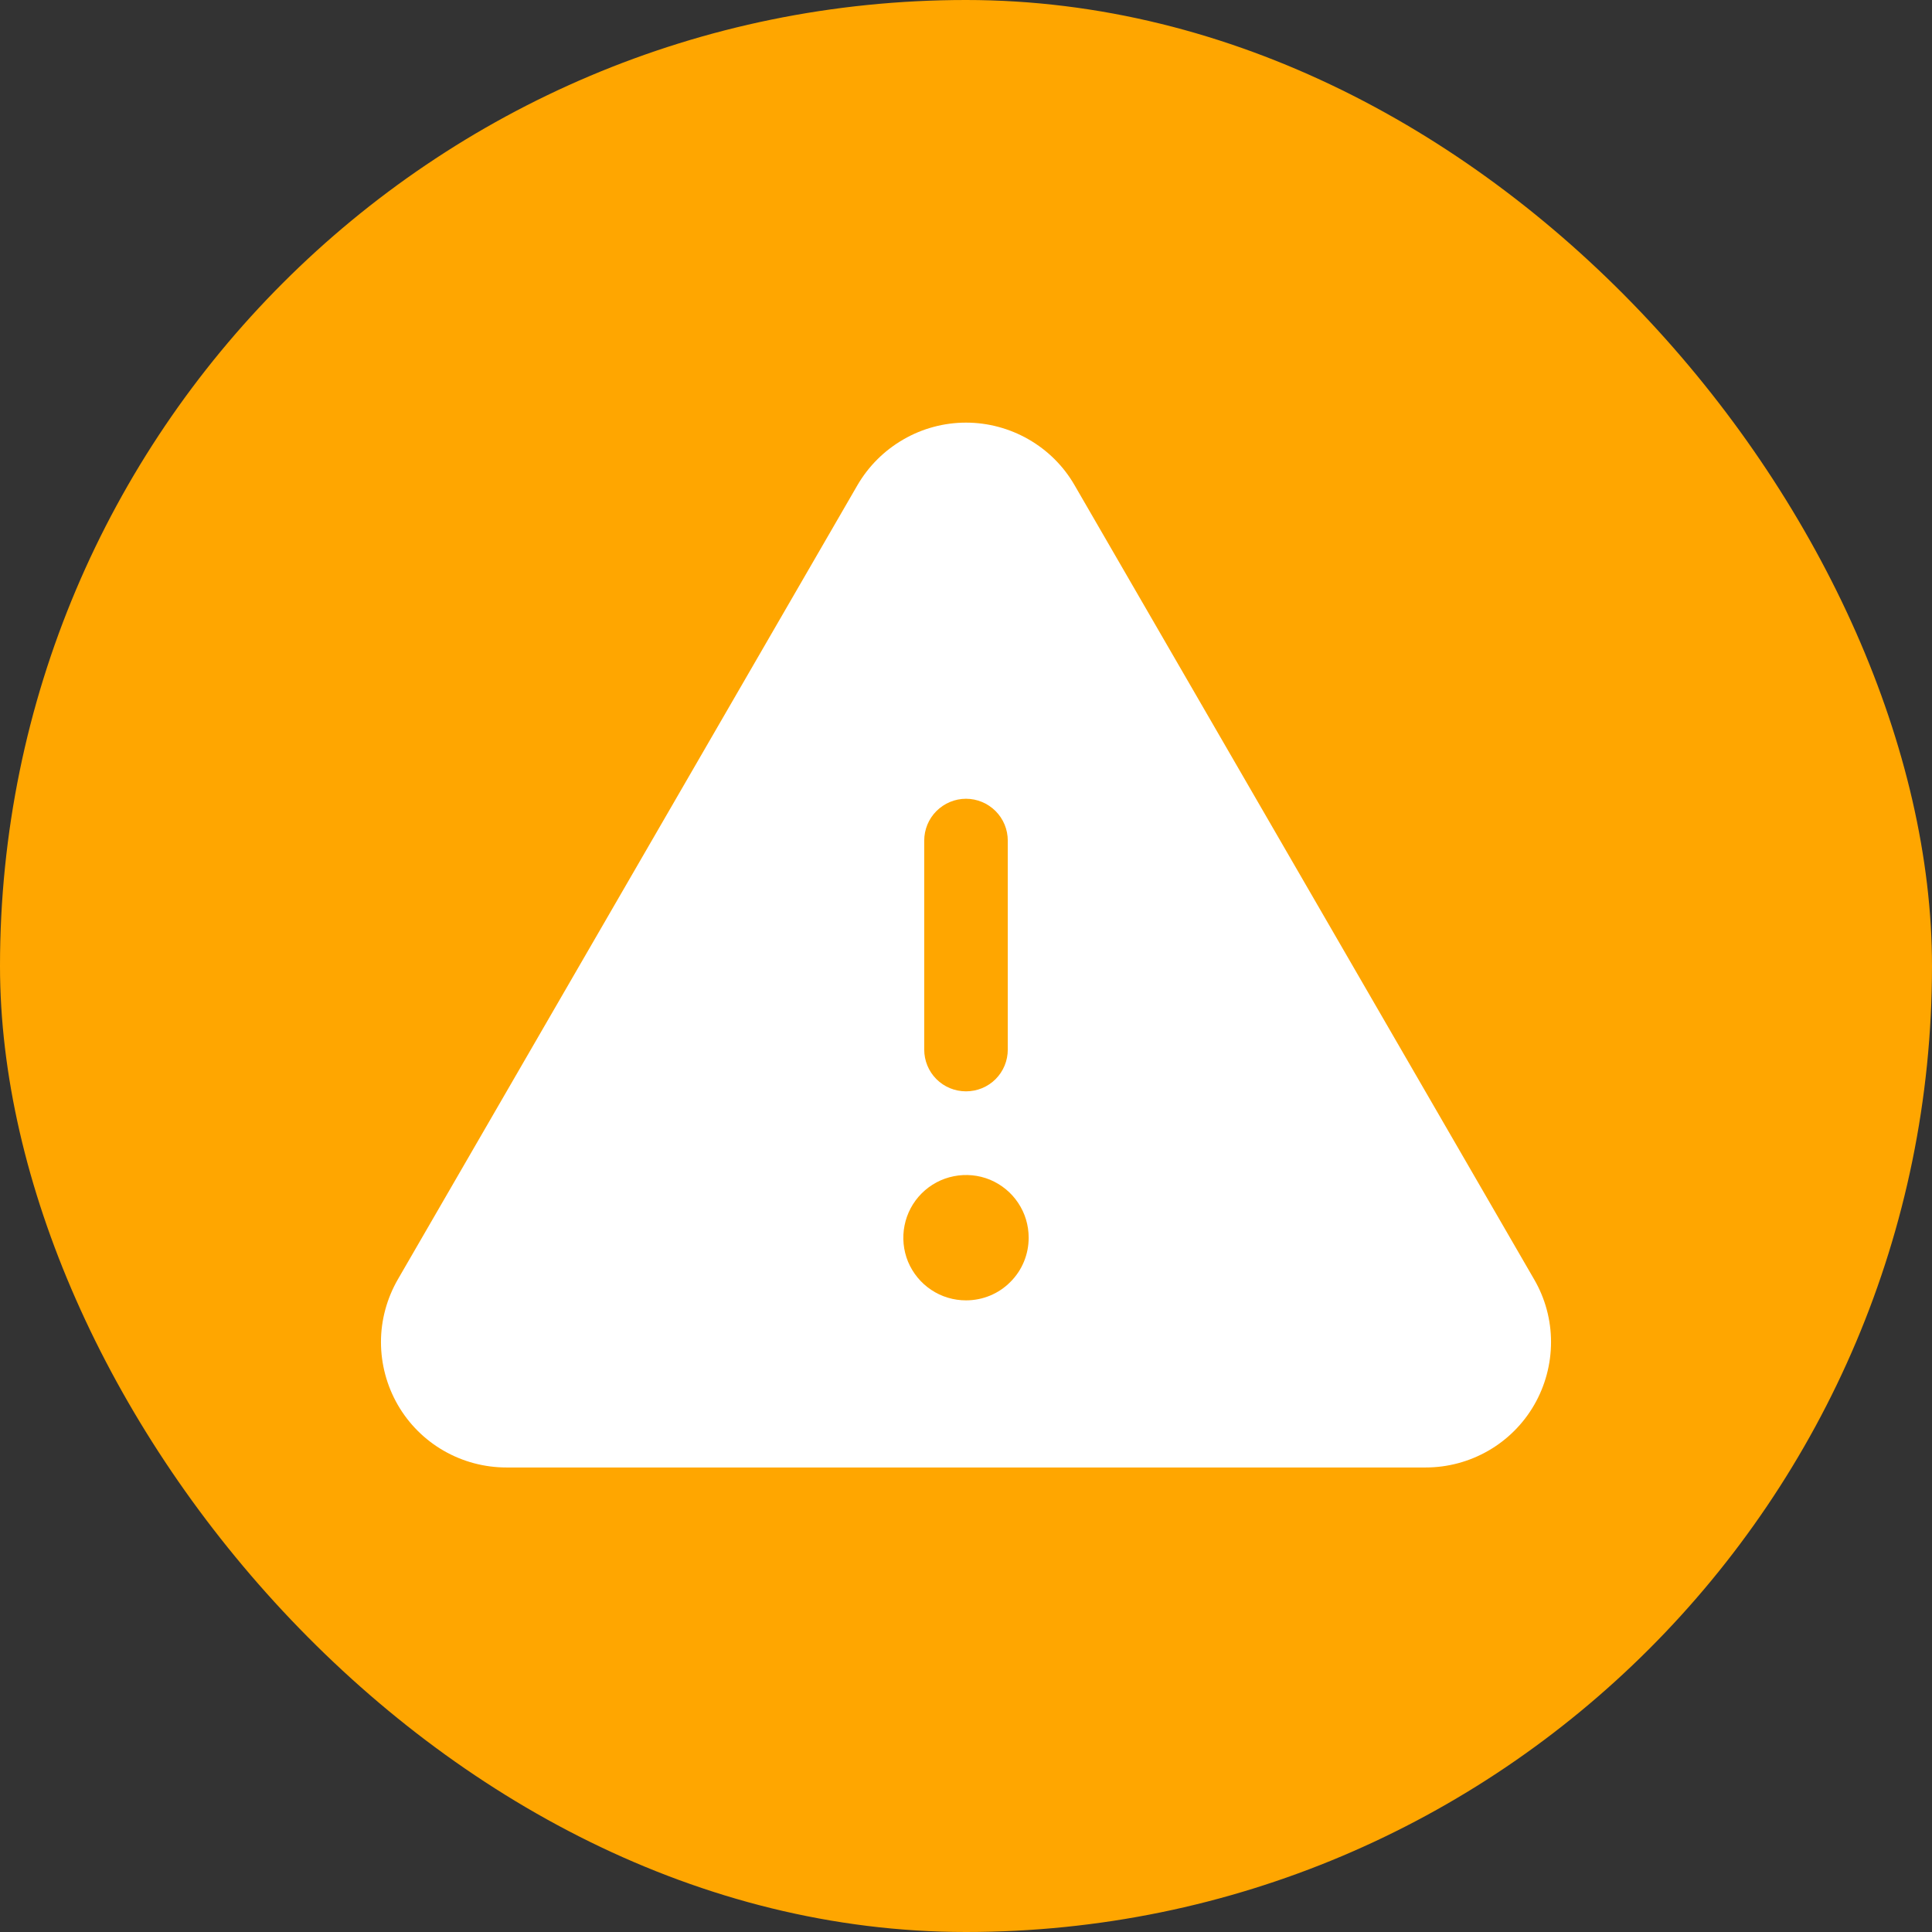 <svg xmlns="http://www.w3.org/2000/svg" width="16" height="16" fill="none" viewBox="0 0 16 16"><rect x="0" y="0" width="16" height="16" fill="#333333" stroke="none"/><rect width="16" height="16" fill="#FFA600" rx="8"/><path fill="#fff" d="M12.705 10.595L8.899 4.018C8.808 3.86 8.677 3.73 8.519 3.639C8.361 3.548 8.182 3.5 8 3.5C7.818 3.5 7.639 3.548 7.482 3.639C7.324 3.73 7.193 3.86 7.101 4.018V4.018L3.295 10.595C3.204 10.753 3.155 10.932 3.155 11.114C3.155 11.296 3.203 11.476 3.294 11.634C3.385 11.792 3.516 11.923 3.674 12.014C3.832 12.105 4.011 12.153 4.194 12.153H11.807C11.989 12.153 12.168 12.105 12.326 12.014C12.484 11.923 12.615 11.792 12.706 11.634C12.797 11.476 12.845 11.296 12.845 11.114C12.845 10.932 12.797 10.753 12.705 10.595V10.595ZM7.654 6.962C7.654 6.87 7.69 6.782 7.755 6.717C7.82 6.652 7.908 6.615 8 6.615C8.092 6.615 8.18 6.652 8.245 6.717C8.31 6.782 8.346 6.87 8.346 6.962V8.692C8.346 8.784 8.31 8.872 8.245 8.937C8.18 9.002 8.092 9.038 8 9.038C7.908 9.038 7.82 9.002 7.755 8.937C7.69 8.872 7.654 8.784 7.654 8.692V6.962ZM8 10.769C7.897 10.769 7.797 10.739 7.712 10.682C7.626 10.625 7.56 10.544 7.52 10.449C7.481 10.354 7.471 10.249 7.491 10.149C7.511 10.048 7.56 9.956 7.633 9.883C7.706 9.81 7.798 9.761 7.899 9.741C8 9.721 8.104 9.731 8.199 9.77C8.294 9.81 8.375 9.876 8.432 9.962C8.489 10.047 8.519 10.147 8.519 10.25C8.519 10.388 8.465 10.52 8.367 10.617C8.27 10.715 8.138 10.769 8 10.769V10.769Z"/></svg>